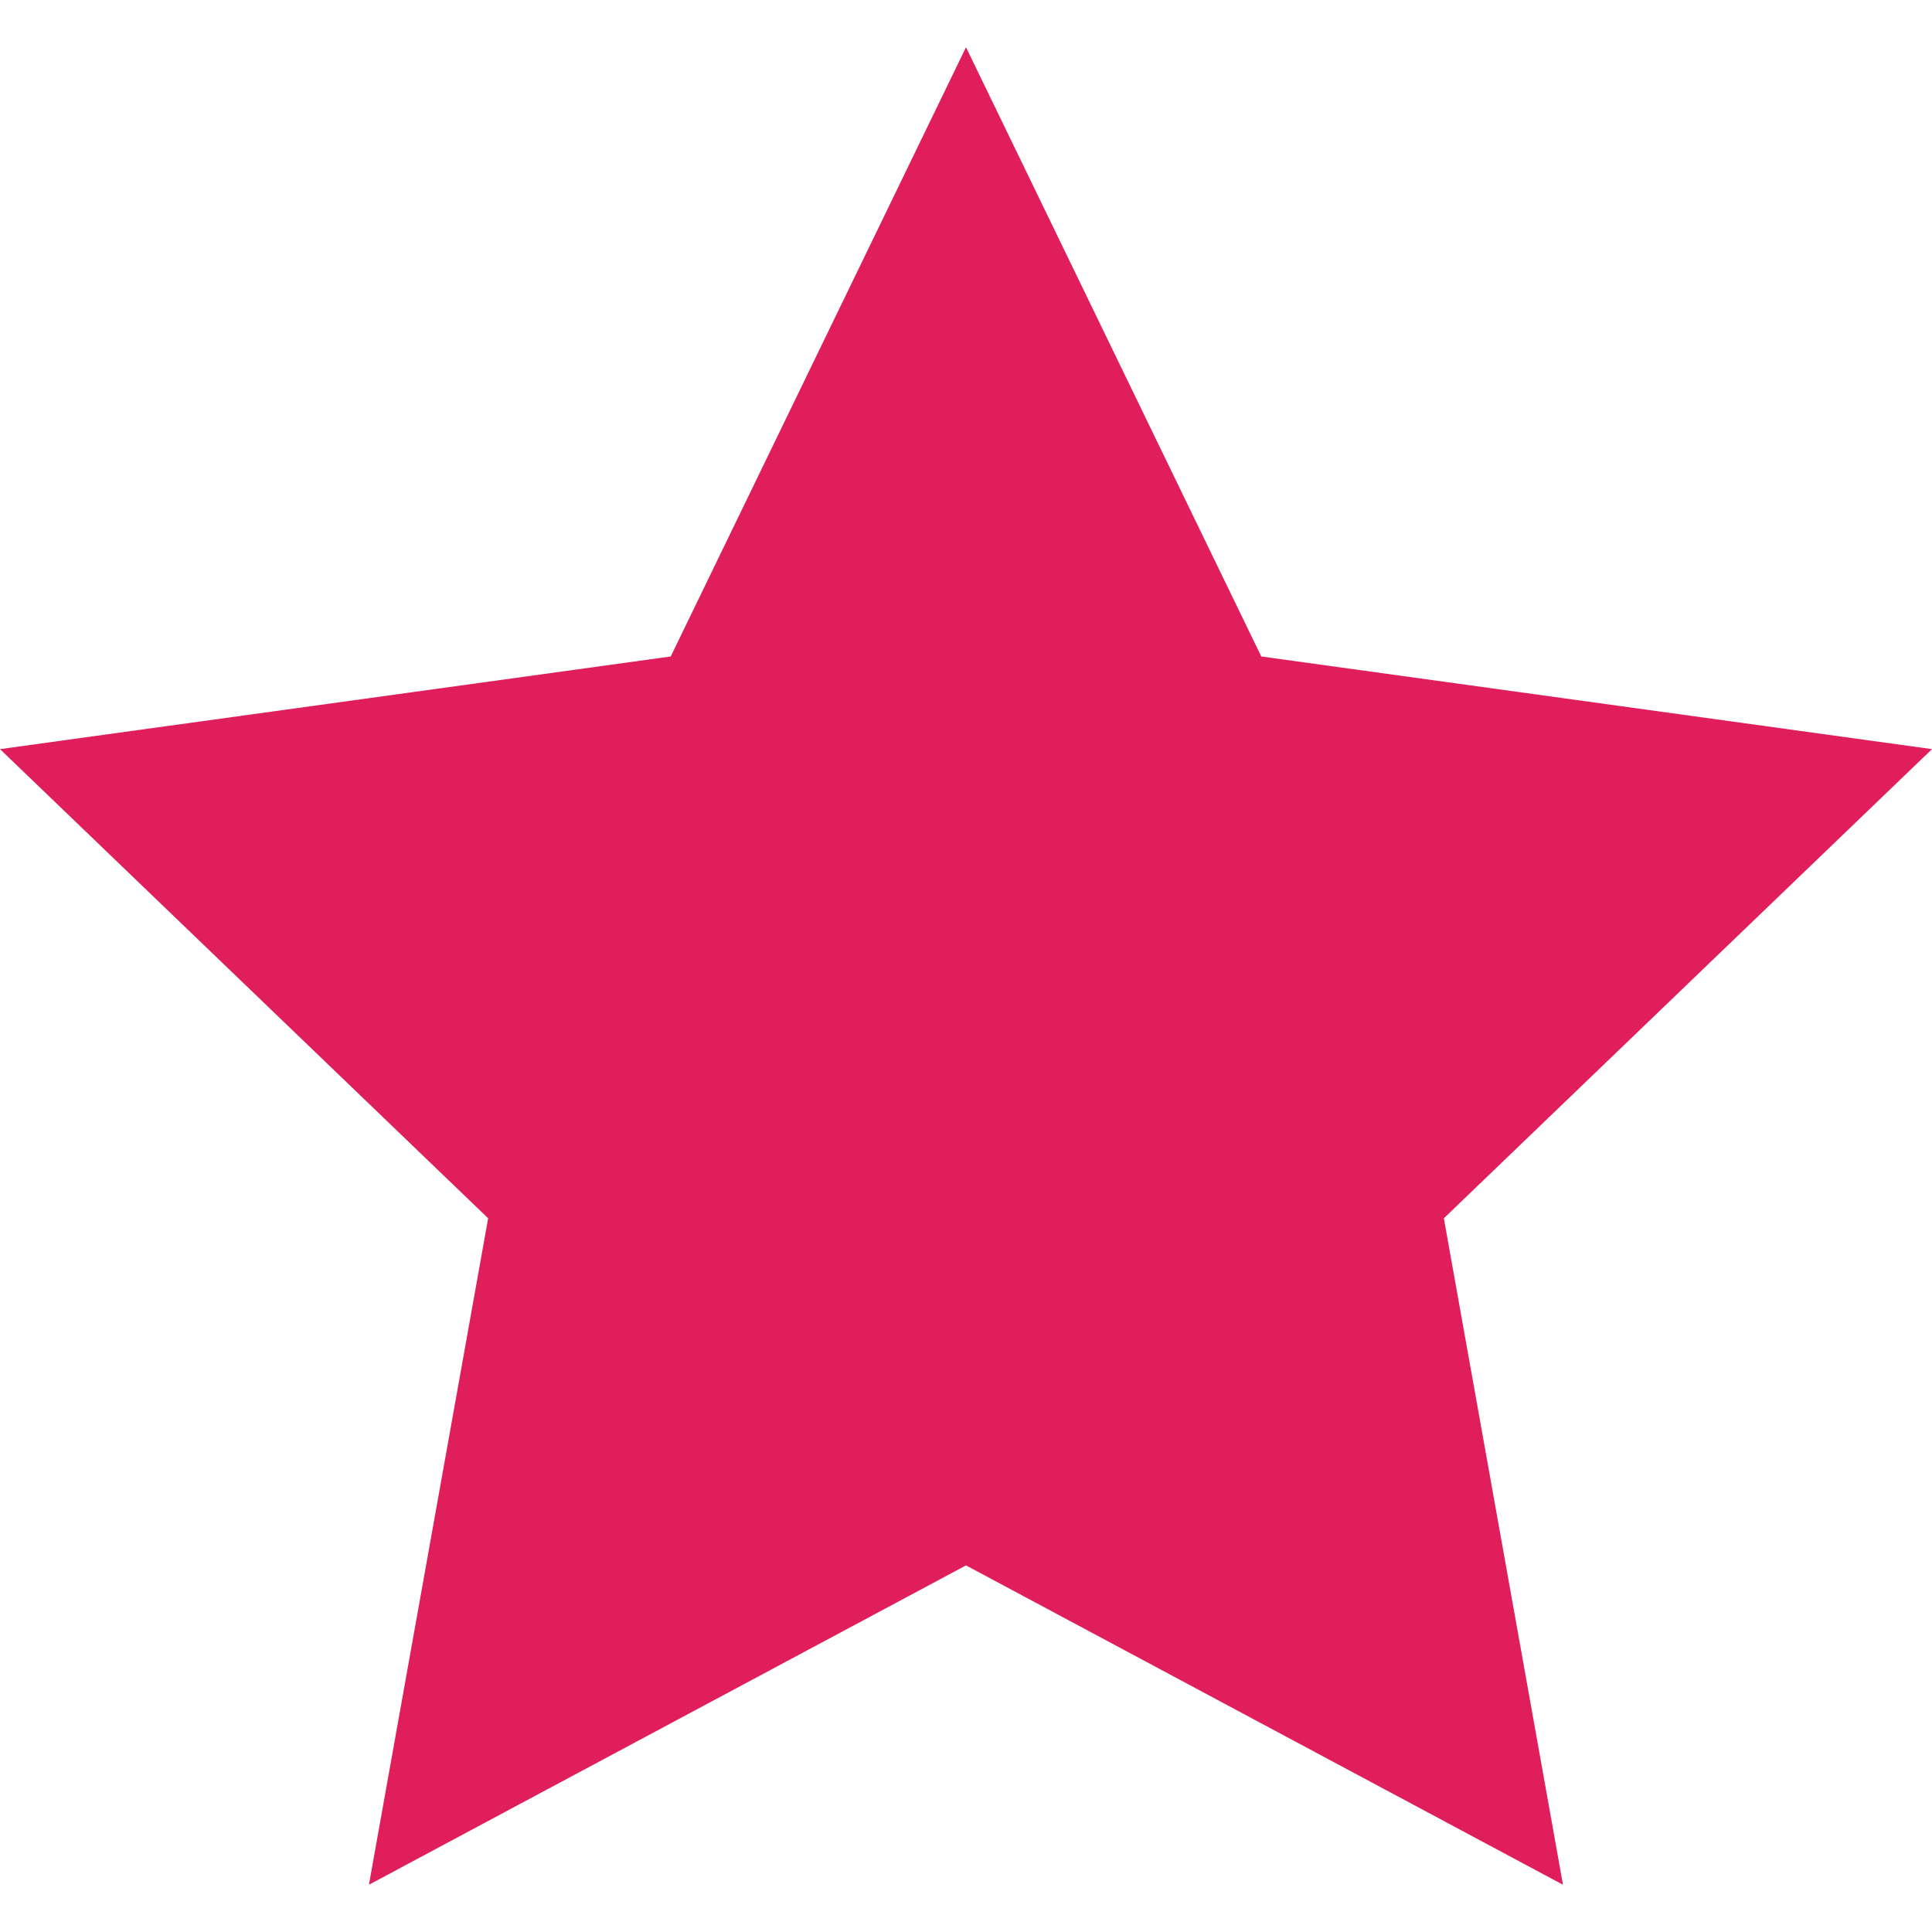 <svg xmlns="http://www.w3.org/2000/svg" width="24" height="24" viewBox="0 0 24 24" fill="#e01e5b"><path d="M12 .587l3.668 7.568 8.332 1.151-6.064 5.828 1.48 8.279-7.416-3.967-7.417 3.967 1.481-8.279-6.064-5.828 8.332-1.151z"/></svg>